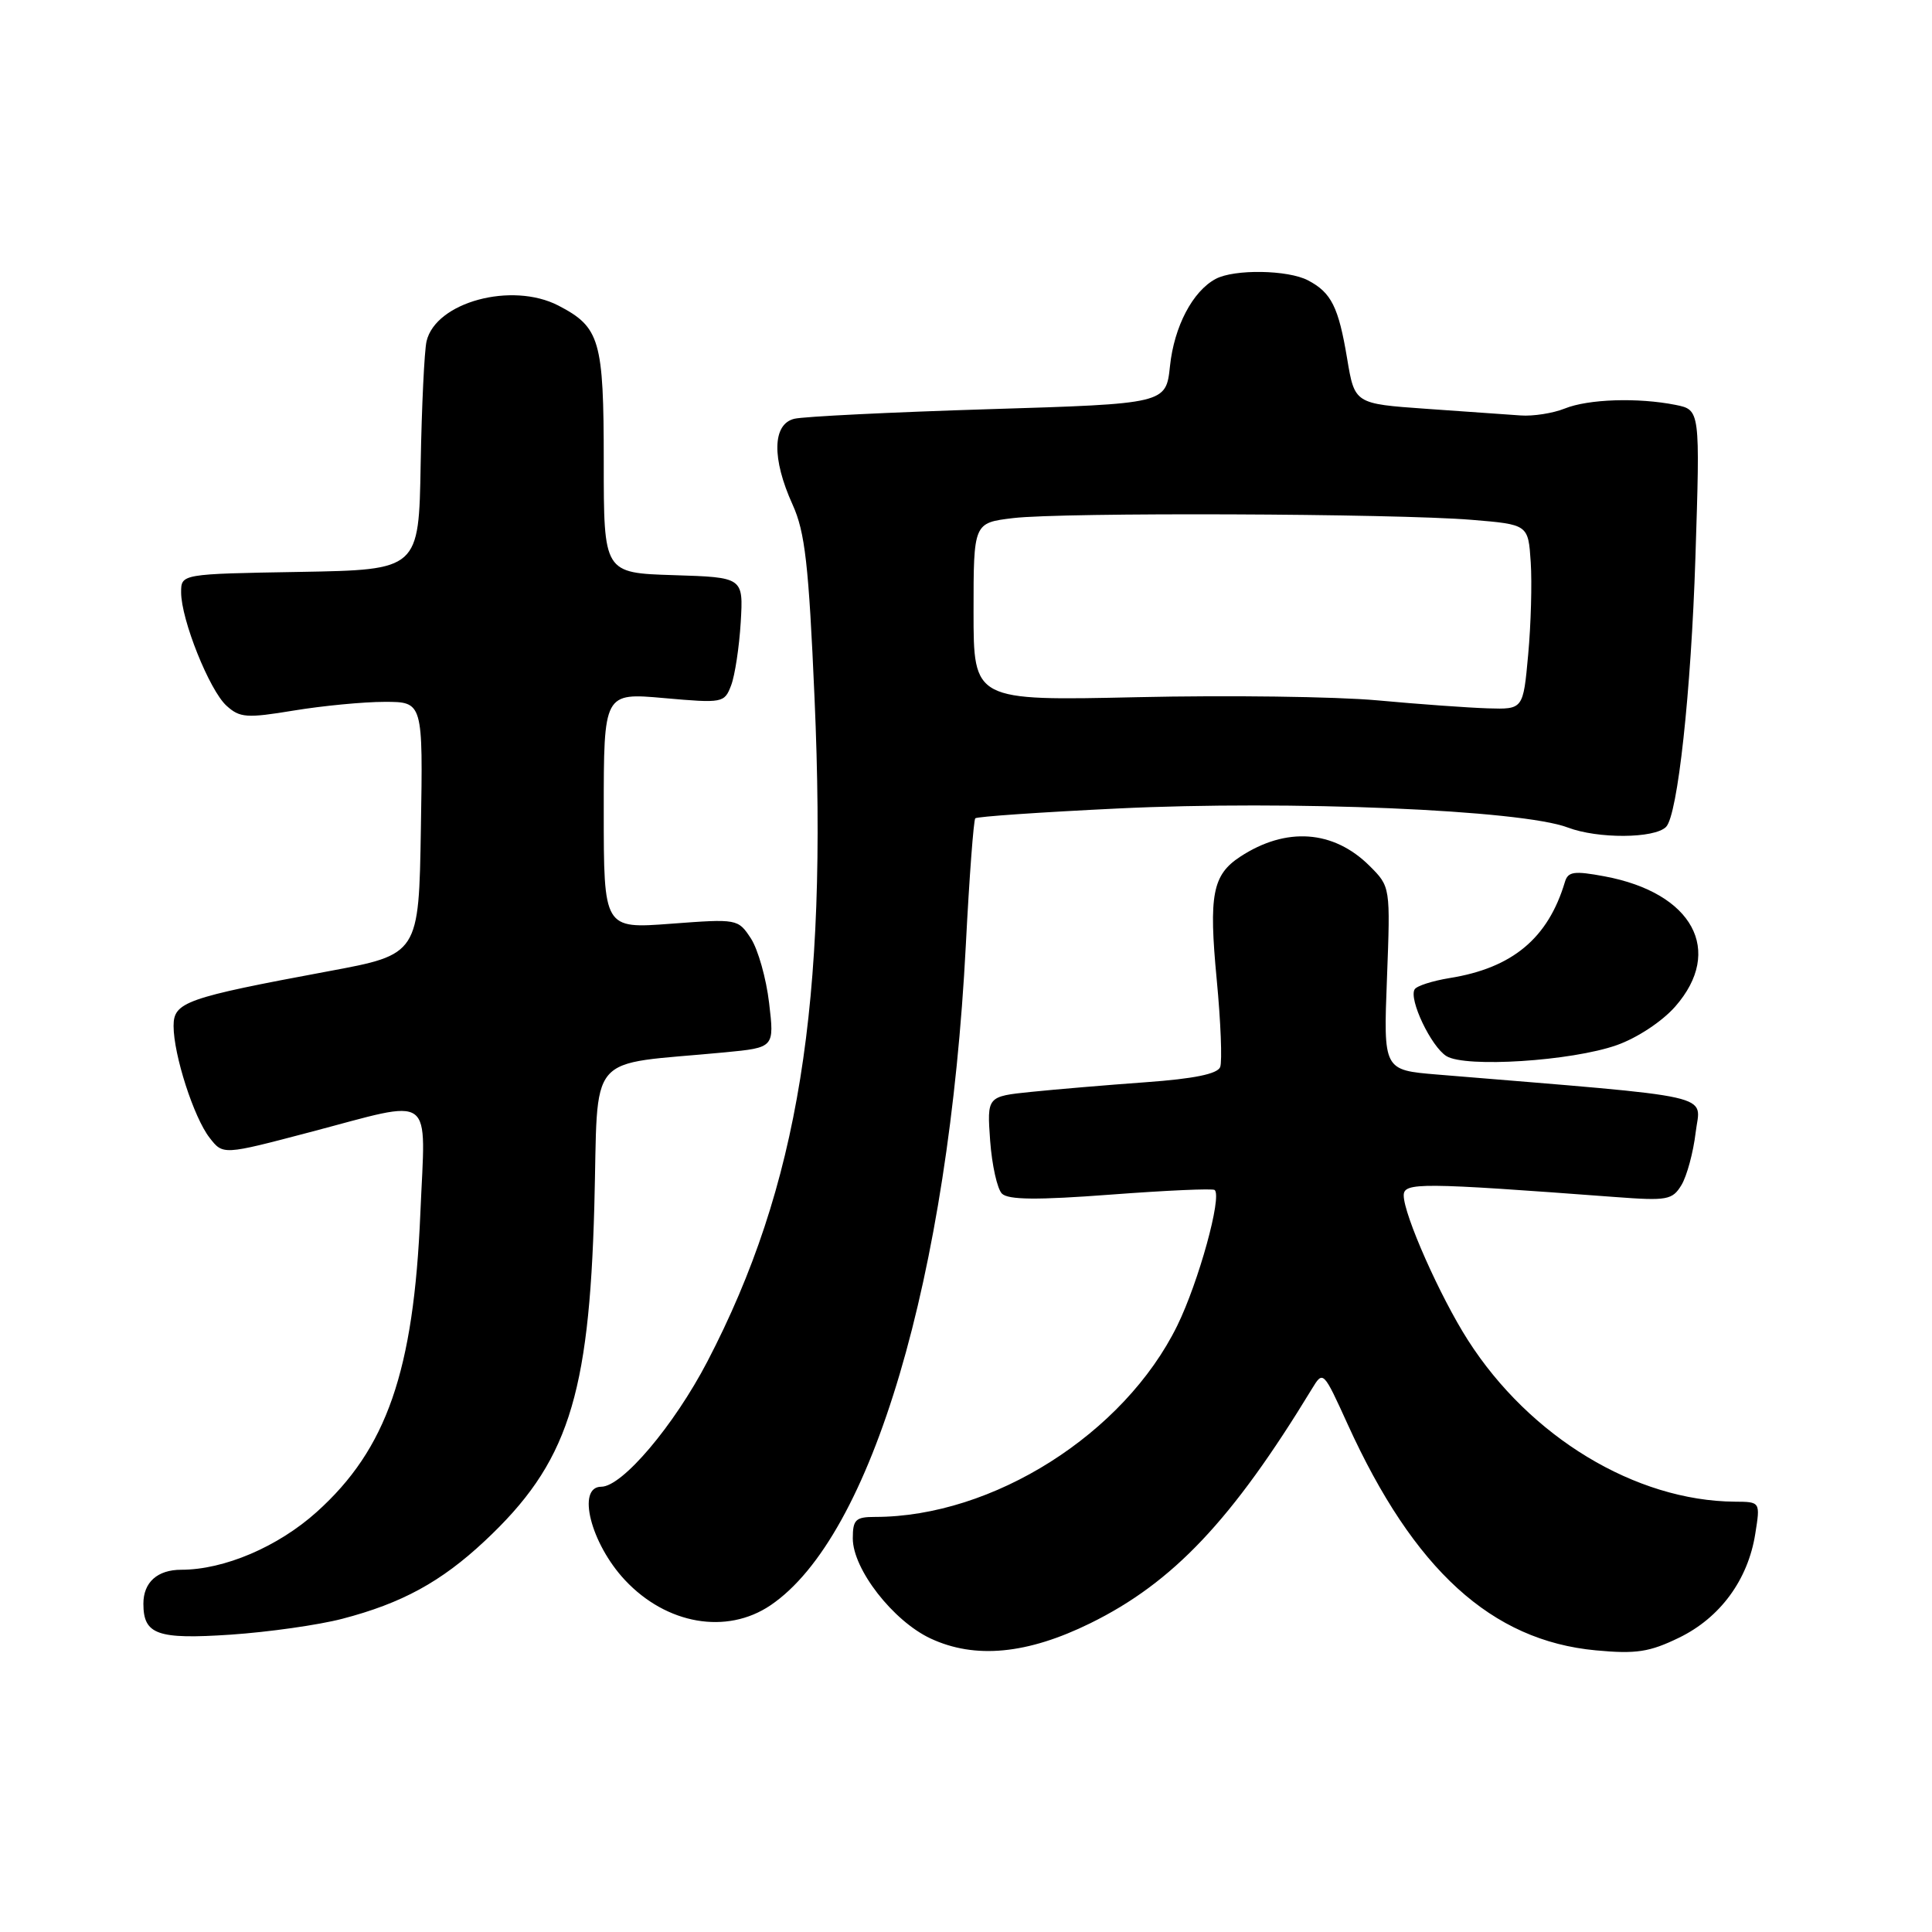 <?xml version="1.0" encoding="UTF-8" standalone="no"?>
<!DOCTYPE svg PUBLIC "-//W3C//DTD SVG 1.1//EN" "http://www.w3.org/Graphics/SVG/1.1/DTD/svg11.dtd" >
<svg xmlns="http://www.w3.org/2000/svg" xmlns:xlink="http://www.w3.org/1999/xlink" version="1.1" viewBox="0 0 256 256">
 <g >
 <path fill="currentColor"
d=" M 144.49 215.08 C 155.44 209.69 163.26 201.42 173.83 184.04 C 175.32 181.59 175.33 181.60 178.58 188.74 C 187.35 208.02 197.64 217.39 211.45 218.68 C 216.79 219.18 218.56 218.91 222.47 217.01 C 227.92 214.37 231.62 209.34 232.58 203.25 C 233.26 199.00 233.26 199.00 229.88 198.98 C 216.71 198.88 202.72 190.42 194.51 177.58 C 190.81 171.80 186.00 160.95 186.00 158.40 C 186.00 156.66 188.19 156.68 214.00 158.61 C 220.93 159.13 221.60 159.01 222.81 157.01 C 223.52 155.82 224.37 152.70 224.68 150.08 C 225.30 144.83 228.39 145.52 190.41 142.38 C 183.31 141.79 183.31 141.79 183.78 129.65 C 184.24 117.50 184.24 117.50 181.48 114.74 C 176.70 109.98 170.42 109.53 164.33 113.52 C 160.66 115.93 160.15 118.58 161.22 129.78 C 161.76 135.42 161.96 140.65 161.68 141.39 C 161.33 142.30 158.22 142.94 151.83 143.40 C 146.70 143.77 139.86 144.35 136.64 144.68 C 130.78 145.28 130.78 145.28 131.20 151.16 C 131.44 154.39 132.14 157.54 132.76 158.16 C 133.59 158.99 137.43 159.03 147.20 158.29 C 154.51 157.74 160.70 157.46 160.95 157.68 C 161.95 158.55 158.82 169.89 155.99 175.66 C 148.95 189.99 131.56 201.00 115.95 201.00 C 113.37 201.00 113.00 201.36 113.00 203.85 C 113.00 207.92 118.34 214.79 123.31 217.11 C 129.20 219.86 136.12 219.20 144.49 215.08 Z  M 45.35 214.50 C 53.25 212.44 58.44 209.61 64.23 204.19 C 75.20 193.93 78.06 185.20 78.75 159.85 C 79.32 138.91 77.36 141.23 96.06 139.44 C 102.61 138.81 102.61 138.81 101.91 132.89 C 101.53 129.64 100.44 125.80 99.50 124.35 C 97.79 121.75 97.70 121.74 88.89 122.40 C 80.00 123.07 80.00 123.07 80.00 107.43 C 80.00 91.79 80.00 91.79 87.99 92.50 C 95.78 93.19 95.99 93.15 96.88 90.81 C 97.38 89.50 97.95 85.74 98.15 82.46 C 98.50 76.50 98.50 76.50 89.25 76.21 C 80.00 75.92 80.00 75.92 80.00 61.18 C 80.00 45.06 79.50 43.35 73.99 40.49 C 67.82 37.30 57.73 40.03 56.52 45.22 C 56.23 46.47 55.88 53.80 55.74 61.50 C 55.50 75.50 55.50 75.50 39.75 75.78 C 24.00 76.05 24.00 76.05 24.00 78.49 C 24.00 82.10 27.75 91.46 30.01 93.51 C 31.78 95.12 32.69 95.18 38.93 94.15 C 42.76 93.52 48.17 93.00 50.97 93.00 C 56.05 93.00 56.05 93.00 55.77 109.73 C 55.50 126.47 55.50 126.47 43.50 128.70 C 24.58 132.22 23.00 132.78 23.00 135.95 C 23.00 139.76 25.68 148.09 27.78 150.77 C 29.55 153.05 29.55 153.05 41.02 150.03 C 57.85 145.61 56.38 144.54 55.70 160.75 C 54.82 181.71 51.25 192.00 41.96 200.35 C 36.83 204.96 29.70 208.00 24.02 208.00 C 20.86 208.00 19.00 209.66 19.00 212.50 C 19.00 216.60 20.84 217.25 30.57 216.60 C 35.56 216.26 42.21 215.32 45.35 214.50 Z  M 102.08 212.72 C 115.51 203.67 125.71 169.21 127.98 125.17 C 128.44 116.20 129.01 108.66 129.23 108.43 C 129.46 108.20 137.94 107.62 148.08 107.13 C 170.97 106.02 201.63 107.32 207.74 109.65 C 211.71 111.16 219.22 111.12 220.76 109.57 C 222.30 108.03 224.08 91.68 224.65 73.90 C 225.28 54.31 225.28 54.31 222.02 53.65 C 217.03 52.66 210.45 52.87 207.32 54.14 C 205.77 54.76 203.15 55.17 201.50 55.05 C 199.85 54.93 194.23 54.54 189.00 54.17 C 179.50 53.50 179.50 53.50 178.50 47.50 C 177.36 40.67 176.41 38.77 173.32 37.15 C 170.66 35.75 163.53 35.64 161.08 36.96 C 158.03 38.59 155.58 43.27 155.03 48.50 C 154.50 53.50 154.50 53.50 131.00 54.22 C 118.07 54.62 106.49 55.19 105.25 55.49 C 102.34 56.20 102.25 60.75 105.02 66.86 C 106.67 70.49 107.16 74.78 107.93 92.49 C 109.71 133.03 105.81 157.19 93.74 180.39 C 89.30 188.91 82.45 197.00 79.67 197.00 C 76.37 197.00 78.28 204.53 82.81 209.37 C 88.31 215.25 96.28 216.63 102.08 212.72 Z  M 214.22 138.49 C 216.92 137.54 220.24 135.35 221.97 133.38 C 228.47 125.98 224.30 118.30 212.61 116.12 C 208.58 115.37 207.77 115.48 207.36 116.86 C 205.13 124.33 200.40 128.27 192.07 129.60 C 189.81 129.97 187.73 130.63 187.45 131.09 C 186.64 132.40 189.63 138.68 191.66 139.94 C 194.18 141.50 208.24 140.60 214.22 138.49 Z  M 182.50 92.80 C 177.00 92.30 162.71 92.11 150.75 92.38 C 129.00 92.86 129.00 92.86 129.00 81.07 C 129.00 69.28 129.00 69.28 134.25 68.65 C 140.74 67.87 184.78 68.04 195.00 68.88 C 202.50 69.50 202.50 69.50 202.83 74.50 C 203.01 77.25 202.86 82.76 202.49 86.75 C 201.83 94.00 201.83 94.00 197.16 93.86 C 194.60 93.78 188.00 93.31 182.50 92.80 Z "/>
</g>
</svg>